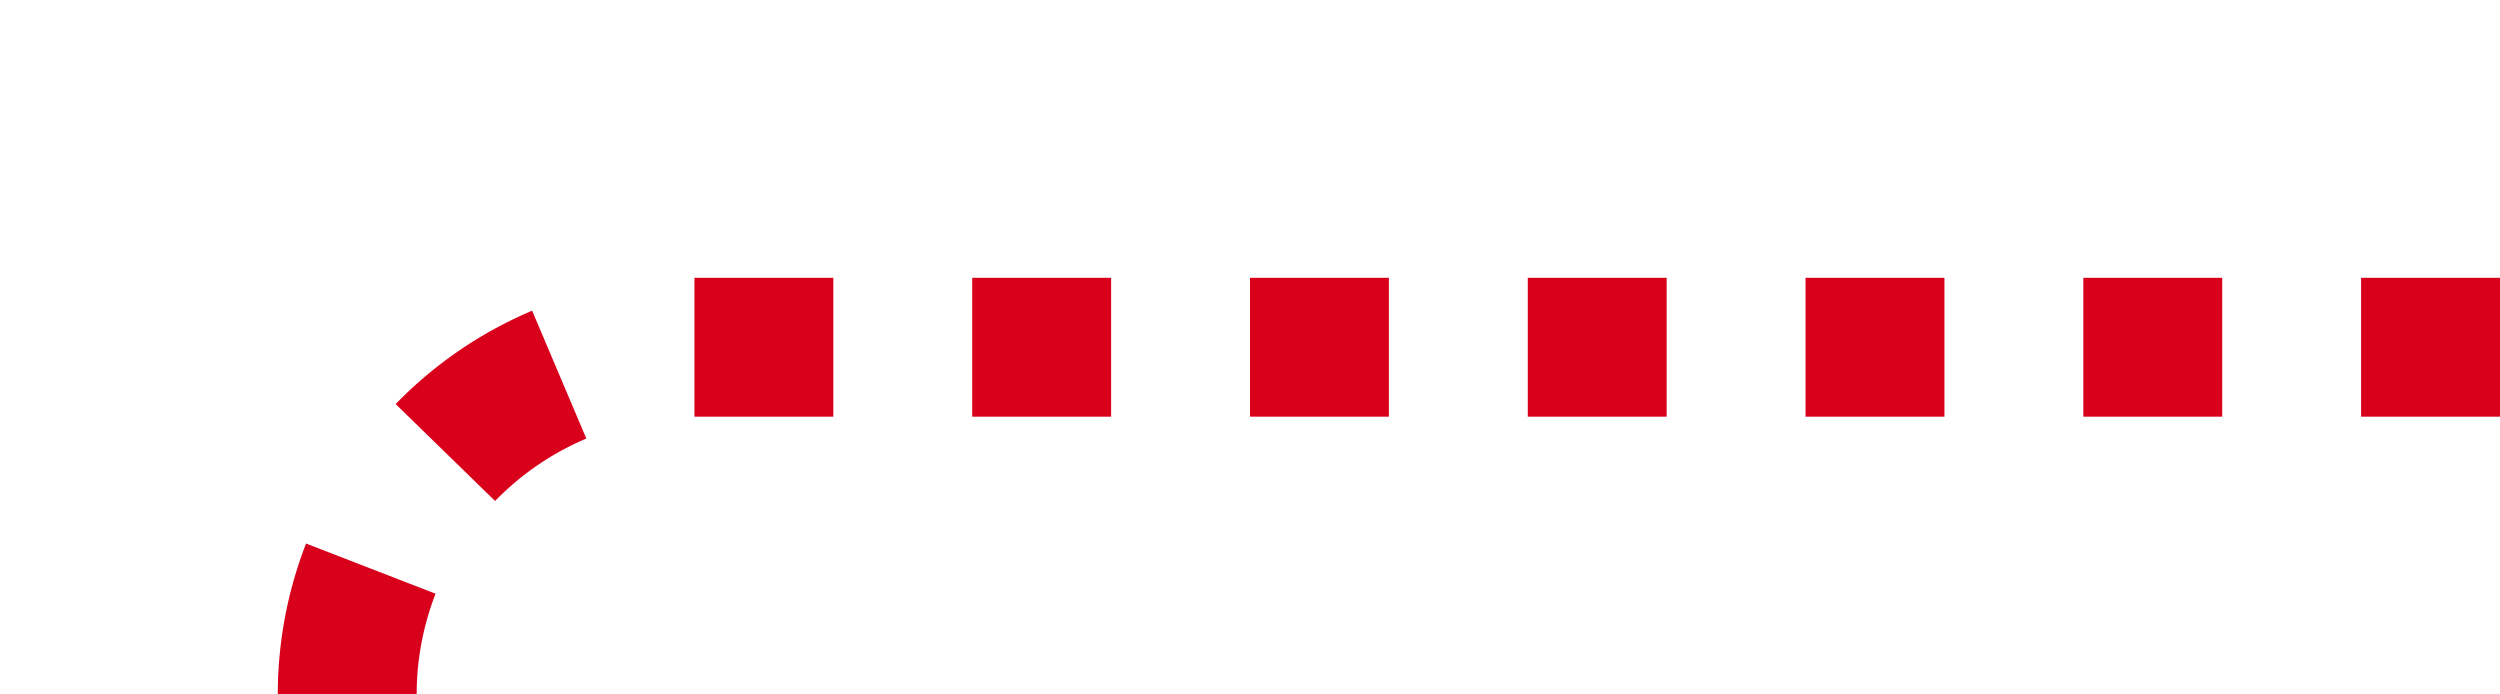﻿<?xml version="1.0" encoding="utf-8"?>
<svg version="1.1" xmlns:xlink="http://www.w3.org/1999/xlink" width="36px" height="10px" preserveAspectRatio="xMinYMid meet" viewBox="45 2731  36 8" xmlns="http://www.w3.org/2000/svg">
  <path d="M 81 2735  L 55 2735  A 5 5 0 0 0 50 2740 L 50 2852  A 5 5 0 0 0 55 2857 L 59 2857  " stroke-width="2" stroke-dasharray="2,2" stroke="#d9001b" fill="none" />
  <path d="M 58 2864.6  L 65 2857  L 58 2849.4  L 58 2864.6  Z " fill-rule="nonzero" fill="#d9001b" stroke="none" />
</svg>